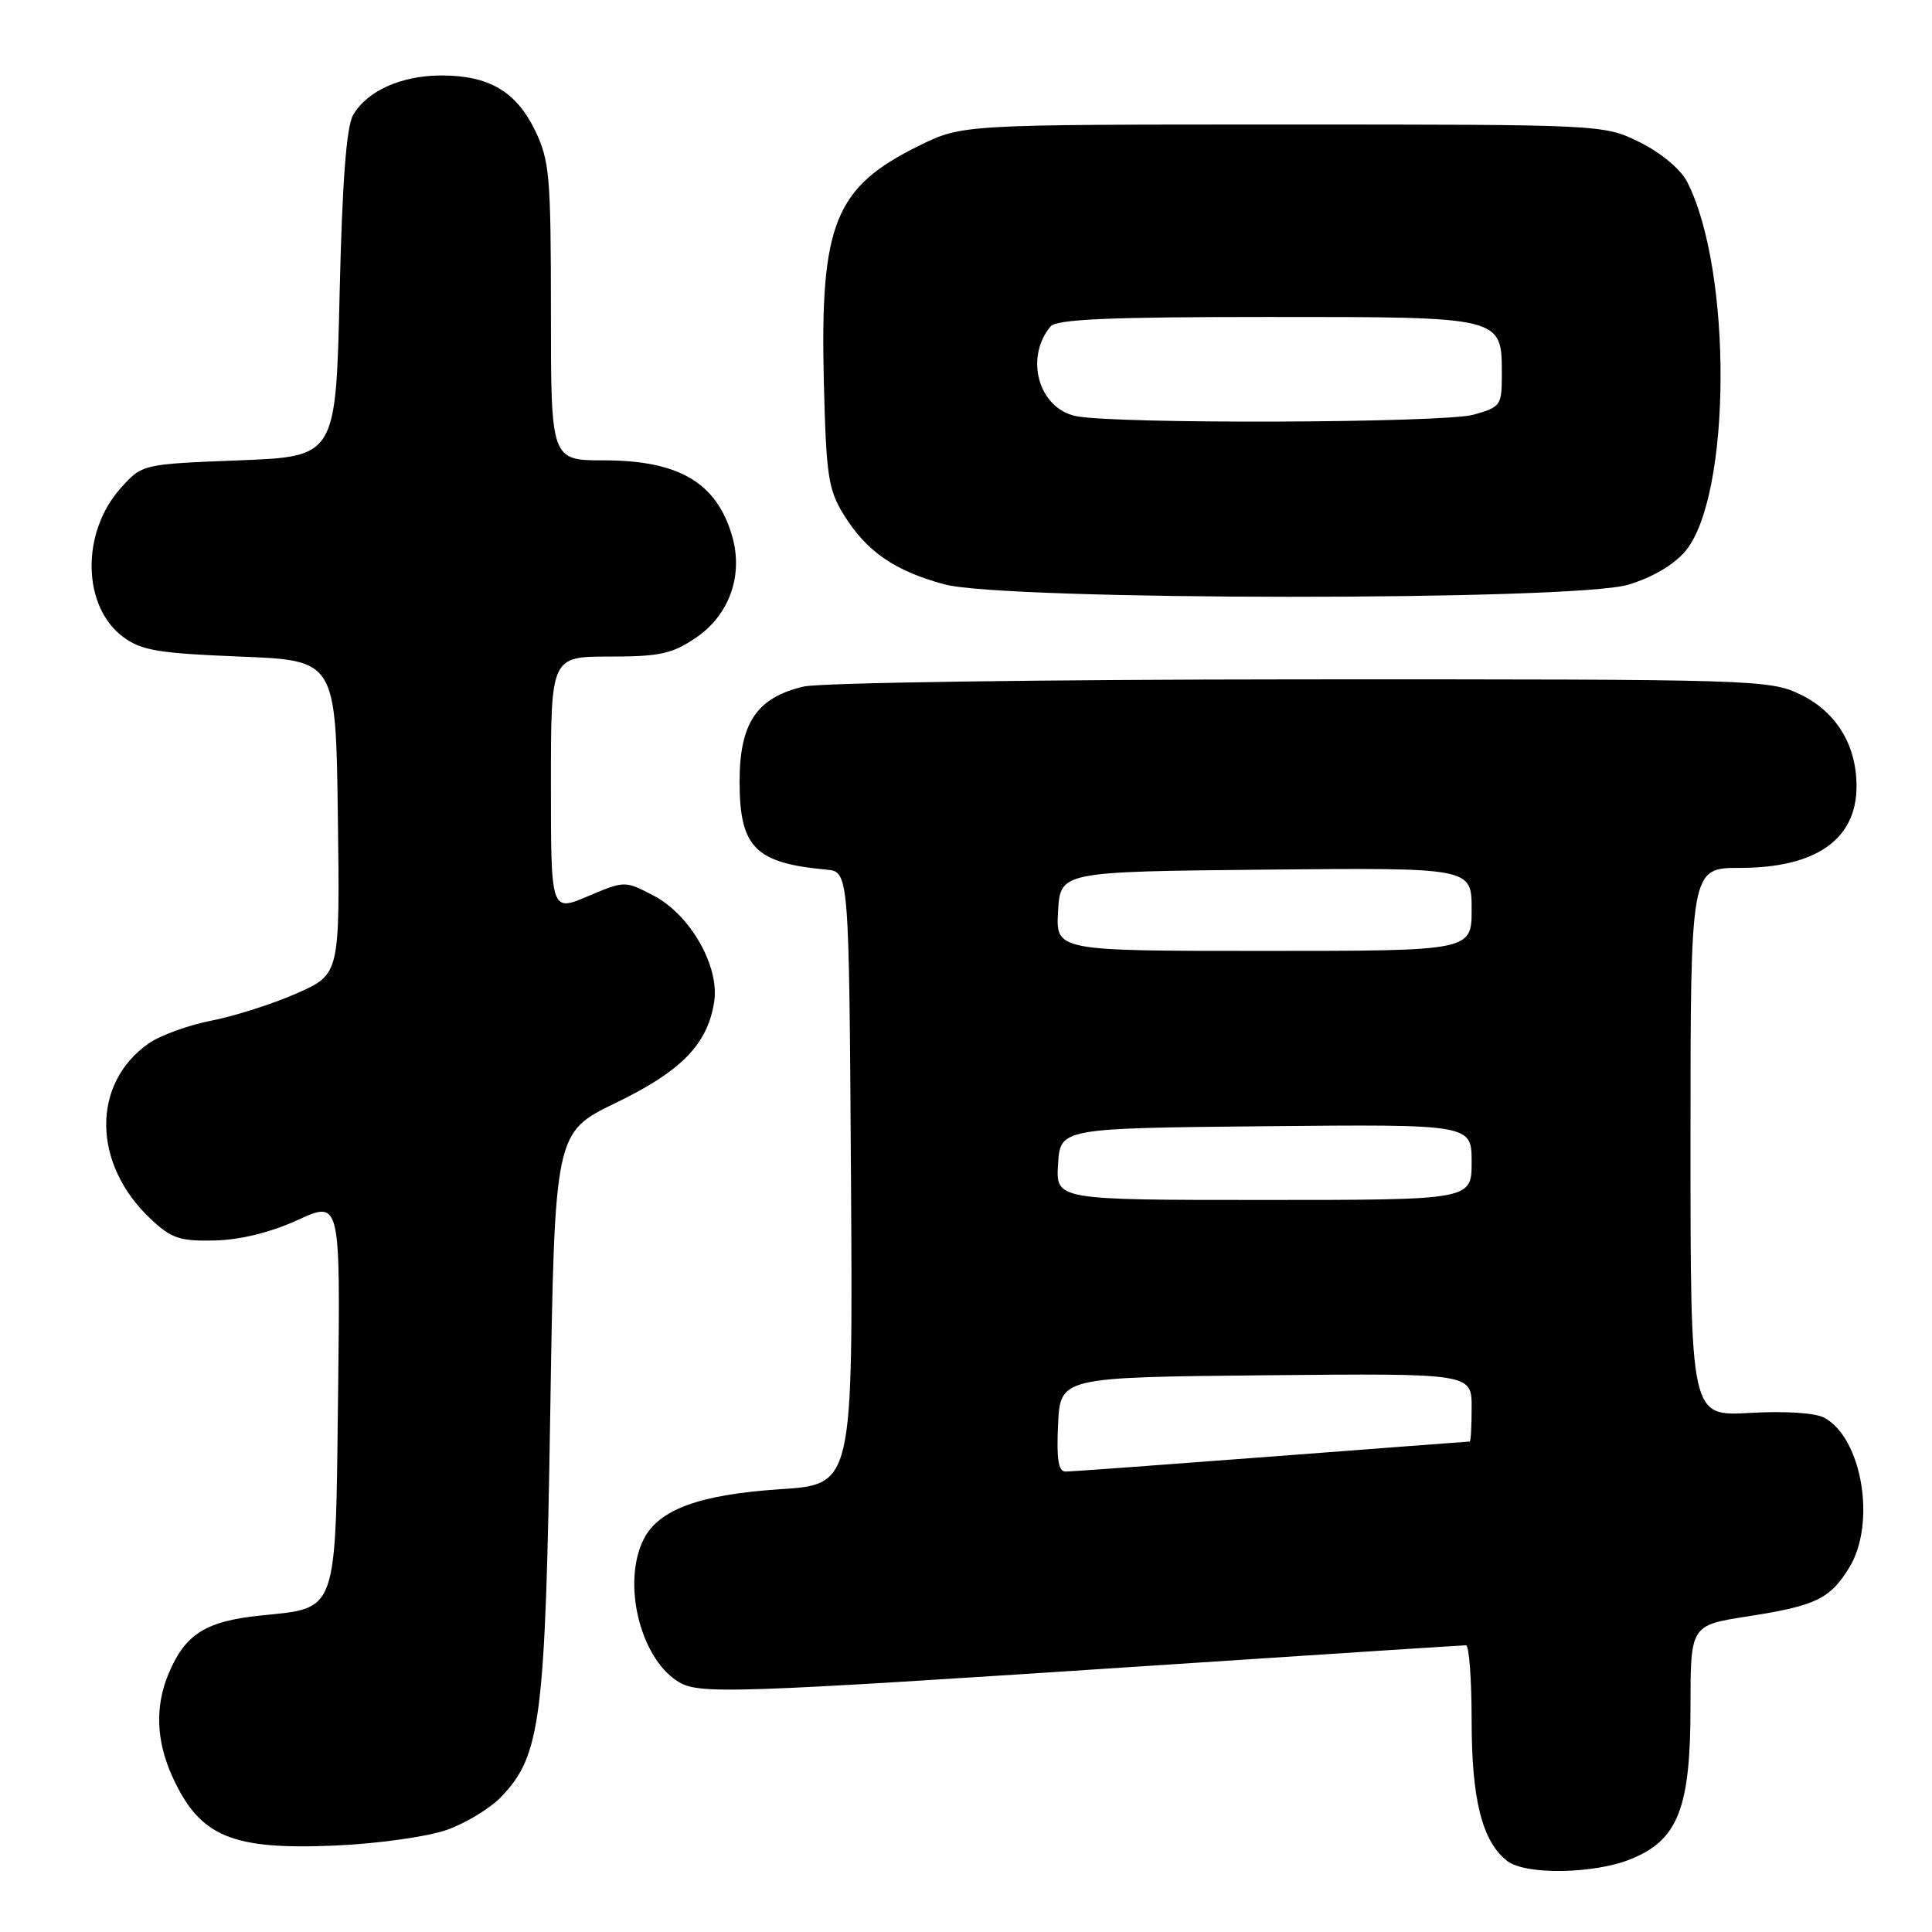 <?xml version="1.0" encoding="UTF-8" standalone="no"?>
<!DOCTYPE svg PUBLIC "-//W3C//DTD SVG 1.1//EN" "http://www.w3.org/Graphics/SVG/1.1/DTD/svg11.dtd" >
<svg xmlns="http://www.w3.org/2000/svg" xmlns:xlink="http://www.w3.org/1999/xlink" version="1.1" viewBox="0 0 256 256">
 <g >
 <path fill="currentColor"
d=" M 216.02 246.37 C 222.33 243.85 224.00 239.63 224.00 226.22 C 224.00 215.36 224.00 215.36 231.56 214.18 C 240.61 212.78 242.50 211.86 245.05 207.69 C 248.63 201.82 246.73 190.53 241.71 187.85 C 240.51 187.21 236.48 186.95 231.84 187.22 C 224.00 187.67 224.00 187.67 224.00 151.33 C 224.00 115.00 224.00 115.00 230.55 115.00 C 240.62 115.00 246.00 111.23 246.00 104.18 C 246.00 98.73 243.32 94.33 238.59 92.04 C 234.48 90.05 232.80 90.00 172.43 90.02 C 138.20 90.04 108.71 90.46 106.50 90.97 C 100.29 92.41 98.00 95.80 98.00 103.56 C 98.00 112.28 100.05 114.36 109.50 115.23 C 112.50 115.50 112.50 115.50 112.76 156.10 C 113.02 196.70 113.02 196.70 103.38 197.33 C 92.65 198.04 87.25 200.02 85.27 204.00 C 82.44 209.70 84.75 219.48 89.71 222.73 C 92.51 224.57 95.78 224.46 155.50 220.52 C 176.40 219.14 193.84 218.01 194.25 218.01 C 194.66 218.00 195.00 222.51 195.00 228.03 C 195.00 238.53 196.42 244.08 199.76 246.62 C 202.18 248.45 211.16 248.32 216.02 246.37 Z  M 59.11 242.50 C 61.64 241.63 64.93 239.64 66.41 238.09 C 71.66 232.61 72.26 227.94 72.91 187.27 C 73.50 150.05 73.50 150.05 81.61 146.13 C 90.29 141.93 93.75 138.38 94.63 132.76 C 95.37 128.05 91.46 121.20 86.60 118.67 C 82.79 116.69 82.79 116.69 77.89 118.76 C 73.00 120.83 73.00 120.83 73.00 103.91 C 73.00 87.00 73.00 87.00 80.77 87.00 C 87.42 87.00 89.07 86.64 92.23 84.49 C 96.64 81.49 98.51 76.26 97.02 71.06 C 94.98 63.97 89.97 61.00 80.05 61.00 C 73.00 61.00 73.00 61.00 73.00 41.32 C 73.00 23.36 72.82 21.25 70.90 17.29 C 68.40 12.12 64.78 10.00 58.50 10.00 C 53.19 10.00 48.61 12.05 46.78 15.26 C 45.90 16.80 45.34 24.19 45.00 39.00 C 44.50 60.50 44.50 60.50 31.66 61.00 C 18.83 61.50 18.83 61.50 15.97 64.71 C 10.72 70.59 10.89 80.37 16.32 84.40 C 18.72 86.19 20.99 86.57 31.82 87.00 C 44.50 87.50 44.50 87.50 44.77 108.30 C 45.04 129.09 45.04 129.09 39.33 131.62 C 36.19 133.01 31.12 134.63 28.06 135.23 C 25.00 135.82 21.26 137.18 19.73 138.24 C 12.10 143.54 12.20 154.22 19.95 161.50 C 22.72 164.11 23.83 164.48 28.46 164.37 C 31.84 164.29 35.85 163.30 39.44 161.66 C 45.10 159.07 45.10 159.07 44.80 184.50 C 44.45 214.17 44.86 213.00 34.49 214.07 C 27.25 214.82 24.56 216.52 22.36 221.72 C 20.51 226.09 20.68 230.72 22.88 235.50 C 26.50 243.39 30.73 245.15 44.50 244.54 C 50.00 244.30 56.57 243.38 59.11 242.50 Z  M 215.74 77.48 C 218.90 76.54 221.79 74.85 223.31 73.04 C 229.44 65.76 229.57 35.74 223.53 24.05 C 222.67 22.40 220.05 20.22 217.28 18.85 C 212.50 16.50 212.50 16.50 170.00 16.50 C 127.50 16.50 127.50 16.50 121.80 19.30 C 110.63 24.78 108.66 29.64 109.16 50.44 C 109.47 63.07 109.74 64.88 111.82 68.23 C 114.84 73.09 118.55 75.65 125.15 77.43 C 133.21 79.60 208.47 79.64 215.74 77.48 Z  M 140.20 188.75 C 140.50 182.50 140.50 182.50 167.75 182.23 C 195.00 181.97 195.00 181.97 195.00 186.48 C 195.00 188.97 194.89 191.00 194.75 191.01 C 194.61 191.01 182.80 191.91 168.50 193.00 C 154.20 194.09 141.92 194.99 141.20 194.99 C 140.24 195.00 139.98 193.36 140.20 188.75 Z  M 140.20 154.25 C 140.50 149.50 140.50 149.50 167.75 149.23 C 195.00 148.97 195.00 148.97 195.00 153.98 C 195.00 159.00 195.00 159.00 167.45 159.00 C 139.89 159.00 139.89 159.00 140.20 154.25 Z  M 140.20 120.75 C 140.50 115.50 140.50 115.50 167.75 115.23 C 195.00 114.97 195.00 114.97 195.00 120.48 C 195.00 126.00 195.00 126.00 167.45 126.00 C 139.90 126.00 139.90 126.00 140.20 120.75 Z  M 142.53 55.13 C 137.61 54.07 135.75 47.42 139.20 43.26 C 139.99 42.30 146.94 42.00 167.97 42.00 C 199.40 42.00 199.00 41.90 199.00 49.78 C 199.00 53.70 198.81 53.96 195.25 54.95 C 191.23 56.06 147.59 56.21 142.53 55.13 Z "/>
</g>
</svg>